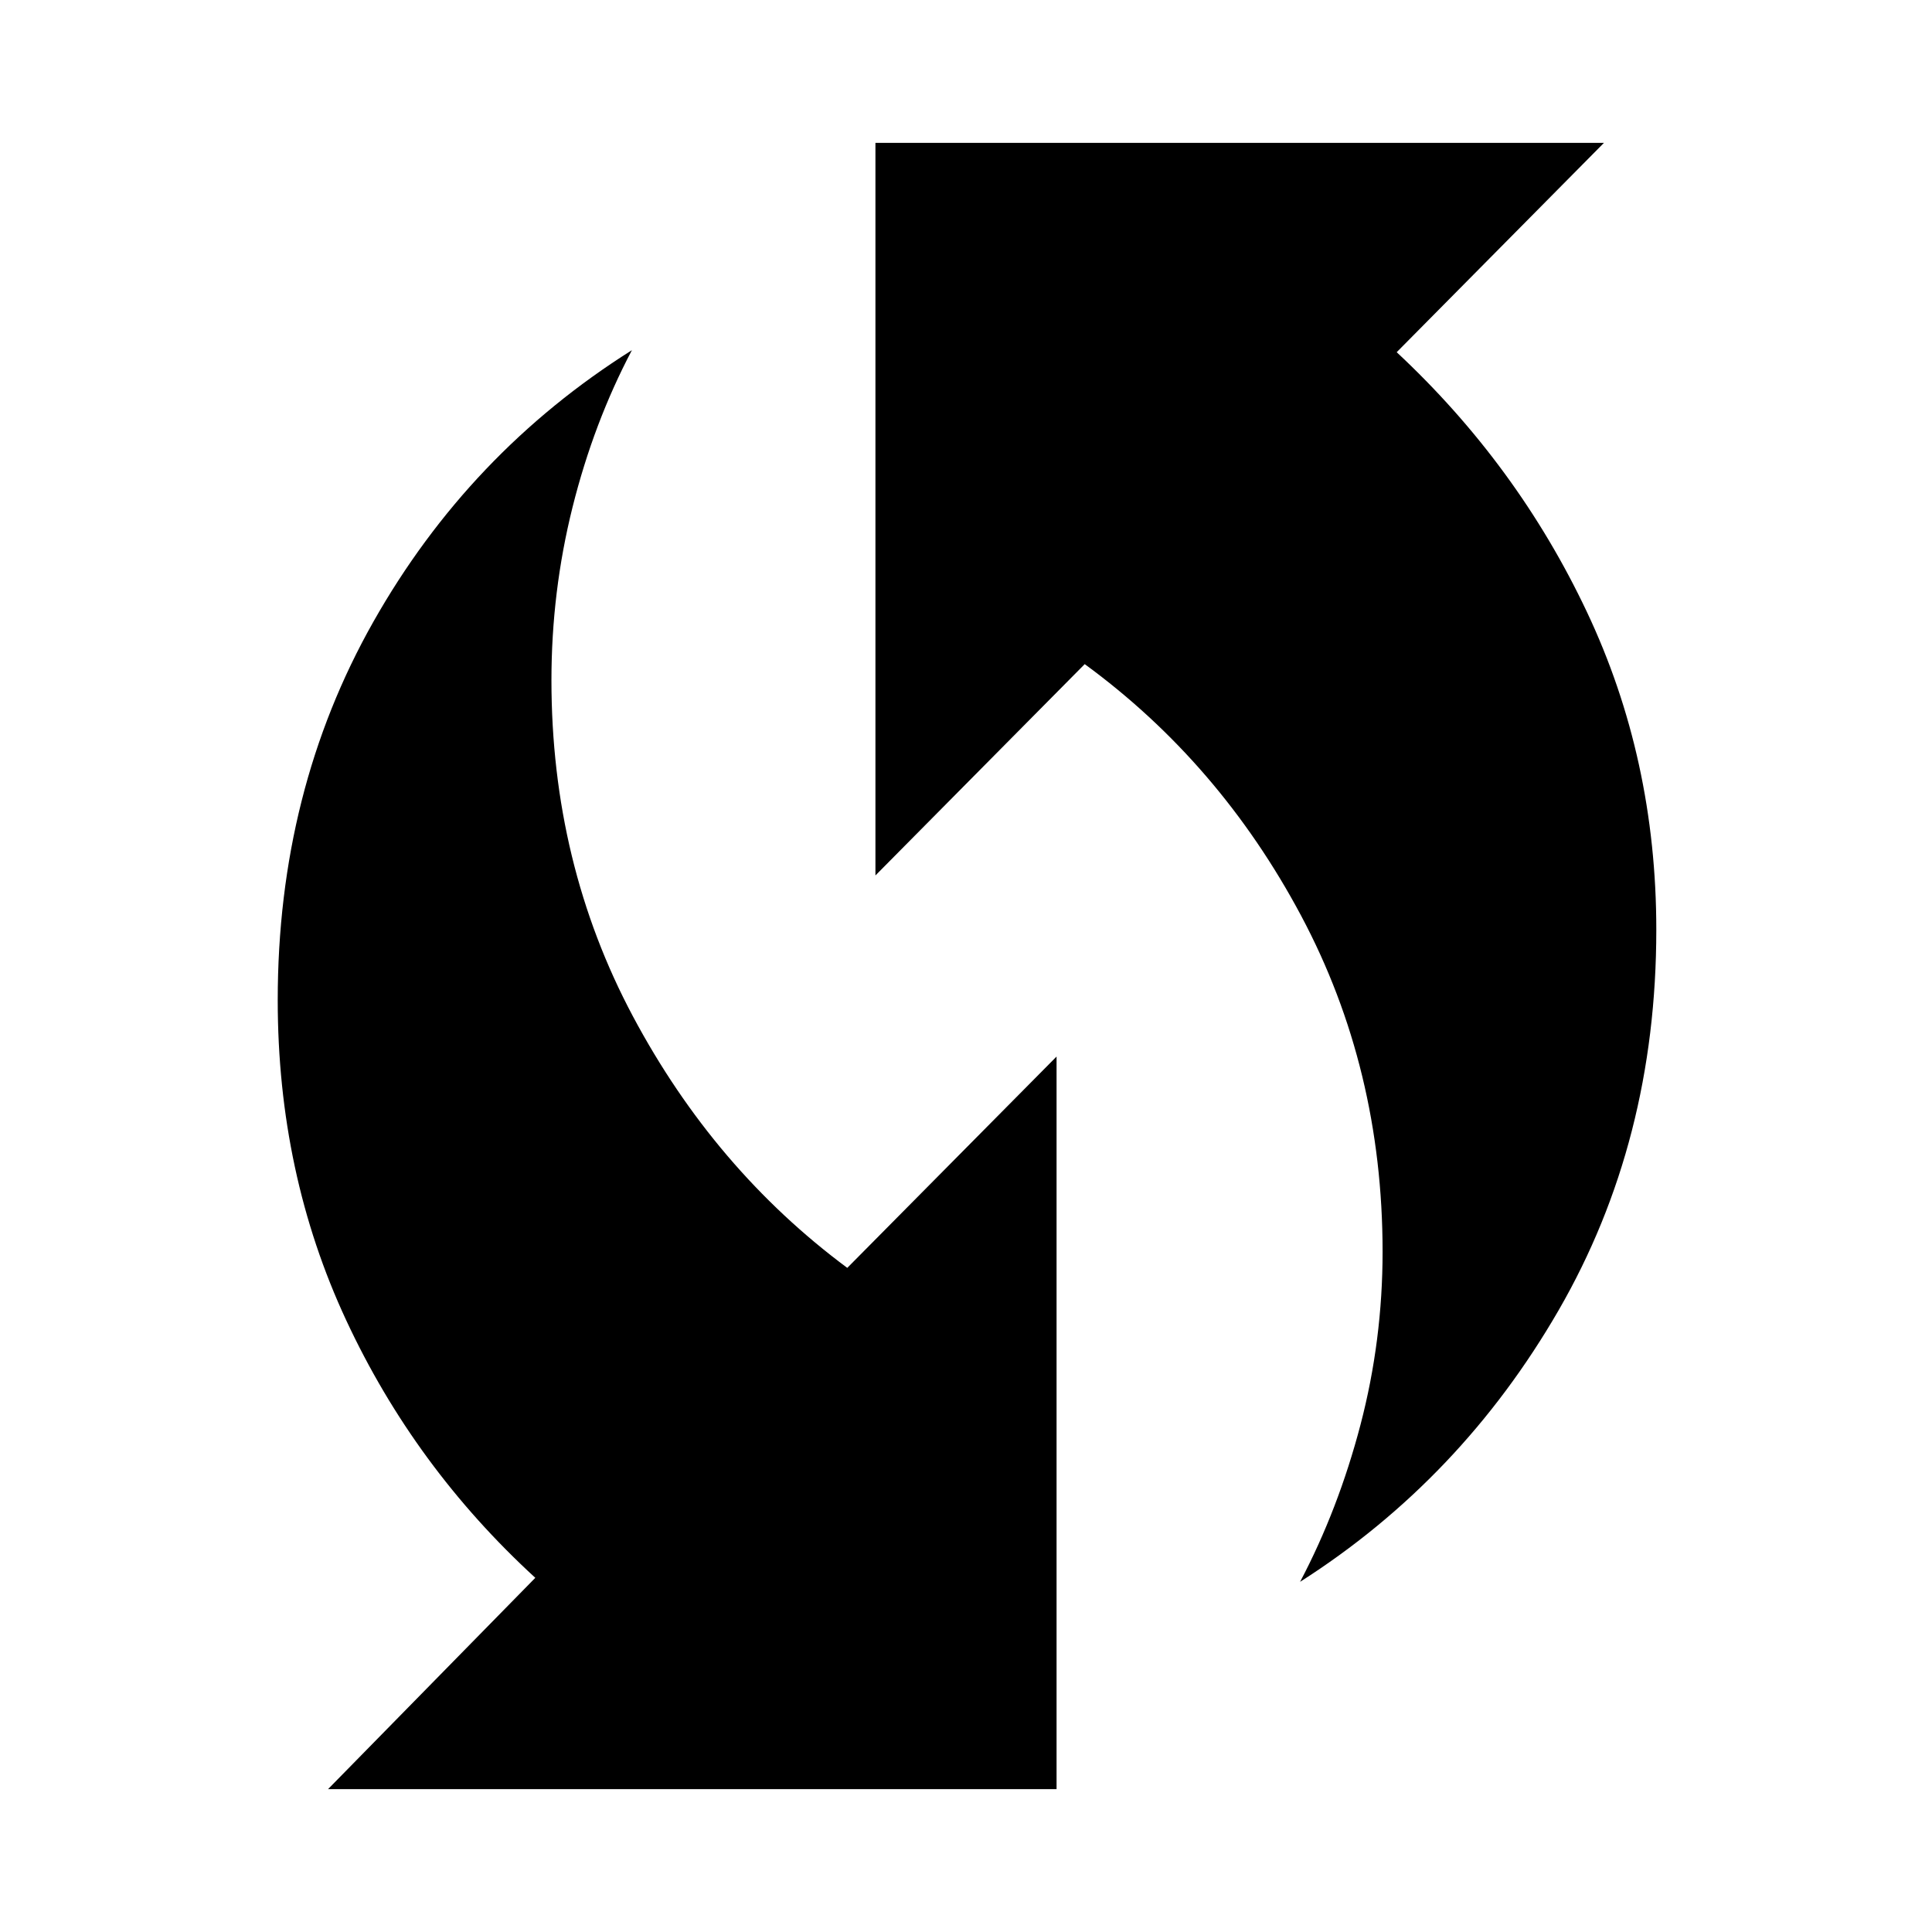<svg xmlns="http://www.w3.org/2000/svg" height="40" width="40"><path d="M26.917 32.75Q27.708 31.25 28.167 29.5Q28.625 27.75 28.625 25.917Q28.625 22.125 26.938 18.958Q25.25 15.792 22.458 13.75L18.125 18.125V2.958H33.208L28.917 7.292Q31.417 9.625 32.854 12.667Q34.292 15.708 34.292 19.25Q34.292 23.625 32.271 27.125Q30.25 30.625 26.917 32.75ZM6.792 37.042 11.083 32.667Q8.583 30.375 7.167 27.333Q5.75 24.292 5.75 20.708Q5.75 16.375 7.729 12.875Q9.708 9.375 13.083 7.25Q12.292 8.75 11.854 10.5Q11.417 12.25 11.417 14.083Q11.417 17.875 13.104 21.042Q14.792 24.208 17.542 26.25L21.875 21.875V37.042Z"/></svg>
